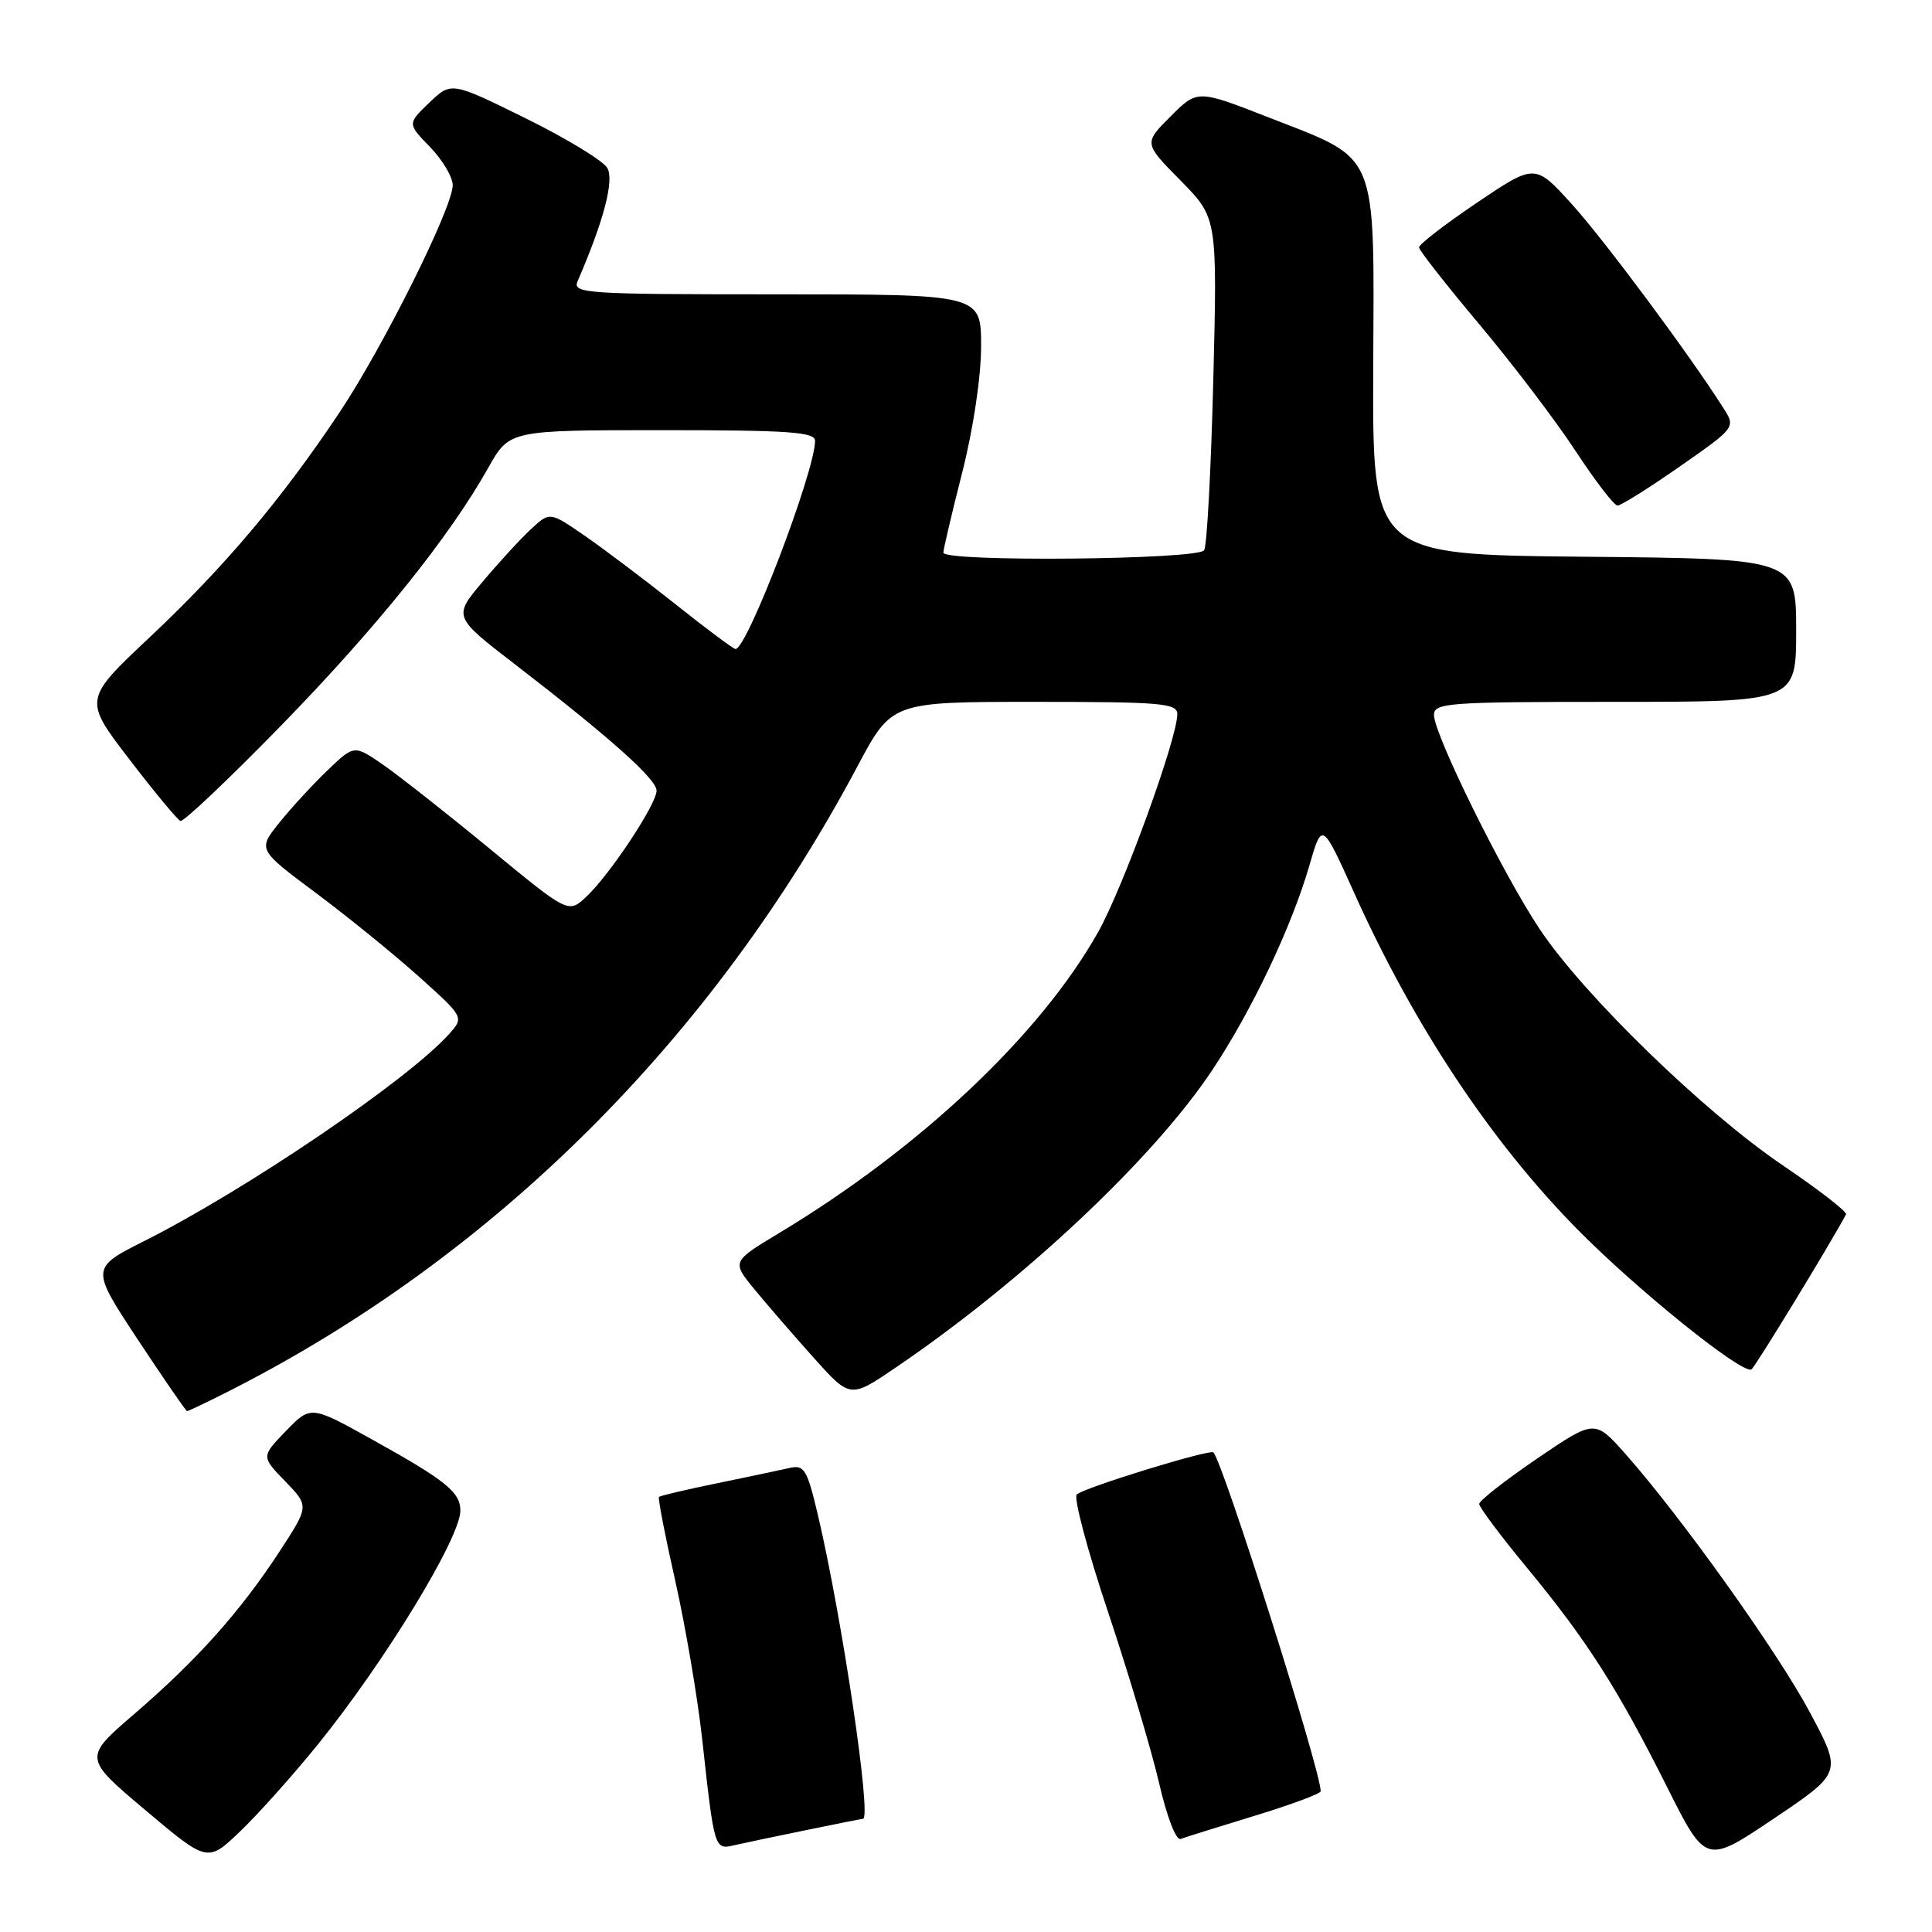 <?xml version="1.0" encoding="UTF-8" standalone="no"?>
<!DOCTYPE svg PUBLIC "-//W3C//DTD SVG 1.1//EN" "http://www.w3.org/Graphics/SVG/1.1/DTD/svg11.dtd" >
<svg xmlns="http://www.w3.org/2000/svg" xmlns:xlink="http://www.w3.org/1999/xlink" version="1.1" viewBox="0 0 256 256">
 <g >
 <path fill="currentColor"
d=" M 42.12 231.15 C 51.01 220.16 61.00 203.77 61.00 200.17 C 61.00 197.72 59.10 196.18 49.34 190.76 C 41.18 186.22 41.18 186.22 37.89 189.61 C 34.61 193.00 34.61 193.00 37.79 196.28 C 40.97 199.56 40.97 199.56 37.04 205.58 C 31.83 213.55 26.11 219.95 17.84 227.07 C 11.04 232.92 11.04 232.92 19.27 239.86 C 27.50 246.80 27.50 246.80 31.84 242.65 C 34.22 240.37 38.85 235.19 42.12 231.15 Z  M 239.87 226.99 C 235.60 218.97 222.85 201.10 215.41 192.69 C 211.31 188.07 211.31 188.07 203.66 193.28 C 199.45 196.15 196.00 198.85 196.00 199.28 C 196.00 199.71 198.86 203.54 202.37 207.78 C 210.31 217.41 214.34 223.72 220.88 236.76 C 226.03 247.03 226.03 247.03 235.06 240.96 C 244.08 234.89 244.08 234.89 239.87 226.99 Z  M 106.82 242.50 C 110.84 241.67 114.23 241.00 114.35 241.00 C 115.54 241.00 111.58 214.36 108.38 200.76 C 106.95 194.71 106.57 194.07 104.64 194.51 C 103.46 194.78 99.15 195.69 95.06 196.53 C 90.96 197.37 87.48 198.19 87.32 198.35 C 87.16 198.51 88.13 203.52 89.48 209.49 C 90.82 215.46 92.43 224.88 93.04 230.42 C 94.65 245.05 94.66 245.12 97.27 244.51 C 98.50 244.23 102.79 243.32 106.82 242.50 Z  M 166.25 240.60 C 171.06 239.13 175.00 237.67 175.00 237.35 C 175.00 234.60 162.06 193.73 160.78 192.45 C 160.32 191.99 143.73 197.09 142.68 198.02 C 142.23 198.42 144.09 205.44 146.83 213.62 C 149.56 221.80 152.60 232.00 153.59 236.28 C 154.62 240.74 155.83 243.90 156.44 243.67 C 157.02 243.45 161.44 242.07 166.25 240.60 Z  M 30.28 184.36 C 65.36 166.59 94.33 137.79 113.63 101.52 C 118.16 93.00 118.16 93.00 137.08 93.00 C 153.87 93.00 156.00 93.18 156.00 94.62 C 156.00 97.85 148.81 117.64 145.51 123.50 C 137.86 137.11 121.93 152.14 103.23 163.39 C 96.96 167.17 96.96 167.17 99.96 170.83 C 101.62 172.85 105.15 176.93 107.81 179.90 C 112.66 185.31 112.66 185.31 118.70 181.20 C 135.56 169.75 152.81 153.55 160.62 141.81 C 165.87 133.92 171.14 122.82 173.50 114.68 C 175.18 108.86 175.18 108.86 179.48 118.41 C 187.38 135.93 197.49 151.18 208.93 162.81 C 216.85 170.86 230.90 182.18 232.08 181.45 C 232.56 181.15 242.50 164.86 244.61 160.91 C 244.78 160.58 241.01 157.65 236.22 154.41 C 225.76 147.32 209.90 131.91 204.04 123.15 C 199.19 115.91 190.04 97.37 190.01 94.75 C 190.00 93.13 191.80 93.00 214.00 93.00 C 238.00 93.00 238.00 93.00 238.00 83.52 C 238.00 74.03 238.00 74.03 209.93 73.77 C 181.86 73.50 181.86 73.50 181.96 48.84 C 182.08 19.56 182.81 21.31 168.08 15.55 C 158.66 11.87 158.66 11.87 155.11 15.42 C 151.55 18.98 151.55 18.98 156.43 23.92 C 161.30 28.87 161.30 28.87 160.77 50.34 C 160.47 62.15 159.93 72.30 159.56 72.91 C 158.78 74.17 125.00 74.49 125.00 73.23 C 125.00 72.80 126.12 68.02 127.50 62.60 C 128.97 56.81 130.00 49.91 130.00 45.87 C 130.00 39.00 130.00 39.00 102.89 39.00 C 77.45 39.00 75.83 38.89 76.54 37.25 C 80.01 29.25 81.41 23.87 80.47 22.25 C 79.90 21.29 75.02 18.32 69.62 15.66 C 59.80 10.82 59.80 10.82 56.89 13.60 C 53.98 16.39 53.98 16.39 56.99 19.49 C 58.65 21.20 59.99 23.47 59.99 24.55 C 59.96 27.55 50.75 46.03 44.94 54.72 C 37.28 66.19 29.77 75.09 19.88 84.40 C 11.07 92.69 11.07 92.69 17.12 100.59 C 20.45 104.94 23.51 108.62 23.91 108.78 C 24.32 108.93 30.32 103.24 37.25 96.14 C 49.91 83.15 59.55 71.16 64.71 61.96 C 67.50 57.00 67.50 57.00 87.75 57.00 C 104.51 57.00 108.00 57.24 108.00 58.41 C 108.00 62.44 99.00 86.00 97.46 86.00 C 97.19 86.00 93.58 83.31 89.45 80.02 C 85.31 76.73 79.88 72.64 77.38 70.92 C 72.84 67.80 72.84 67.80 70.32 70.15 C 68.93 71.44 66.06 74.57 63.93 77.11 C 60.05 81.72 60.05 81.72 68.28 88.06 C 80.84 97.74 87.00 103.24 87.00 104.77 C 87.00 106.55 80.83 115.87 77.71 118.80 C 75.32 121.05 75.32 121.05 65.00 112.55 C 59.32 107.87 52.93 102.84 50.80 101.36 C 46.93 98.68 46.93 98.68 43.38 102.09 C 41.42 103.97 38.55 107.09 36.99 109.04 C 34.16 112.58 34.16 112.58 41.83 118.30 C 46.05 121.45 52.20 126.44 55.50 129.40 C 61.50 134.79 61.50 134.79 59.50 137.02 C 54.08 143.08 32.69 157.60 19.16 164.42 C 12.01 168.02 12.01 168.02 18.25 177.49 C 21.69 182.69 24.63 186.96 24.78 186.98 C 24.94 186.99 27.41 185.81 30.28 184.36 Z  M 222.57 61.82 C 229.99 56.64 229.99 56.64 228.36 54.07 C 223.82 46.93 212.63 31.87 208.30 27.08 C 203.40 21.67 203.40 21.67 195.70 26.86 C 191.47 29.72 188.01 32.38 188.03 32.78 C 188.04 33.18 191.65 37.77 196.04 43.00 C 200.43 48.23 206.15 55.76 208.76 59.74 C 211.37 63.72 213.87 66.98 214.33 66.99 C 214.78 66.99 218.49 64.67 222.57 61.82 Z "/>
</g>
</svg>
